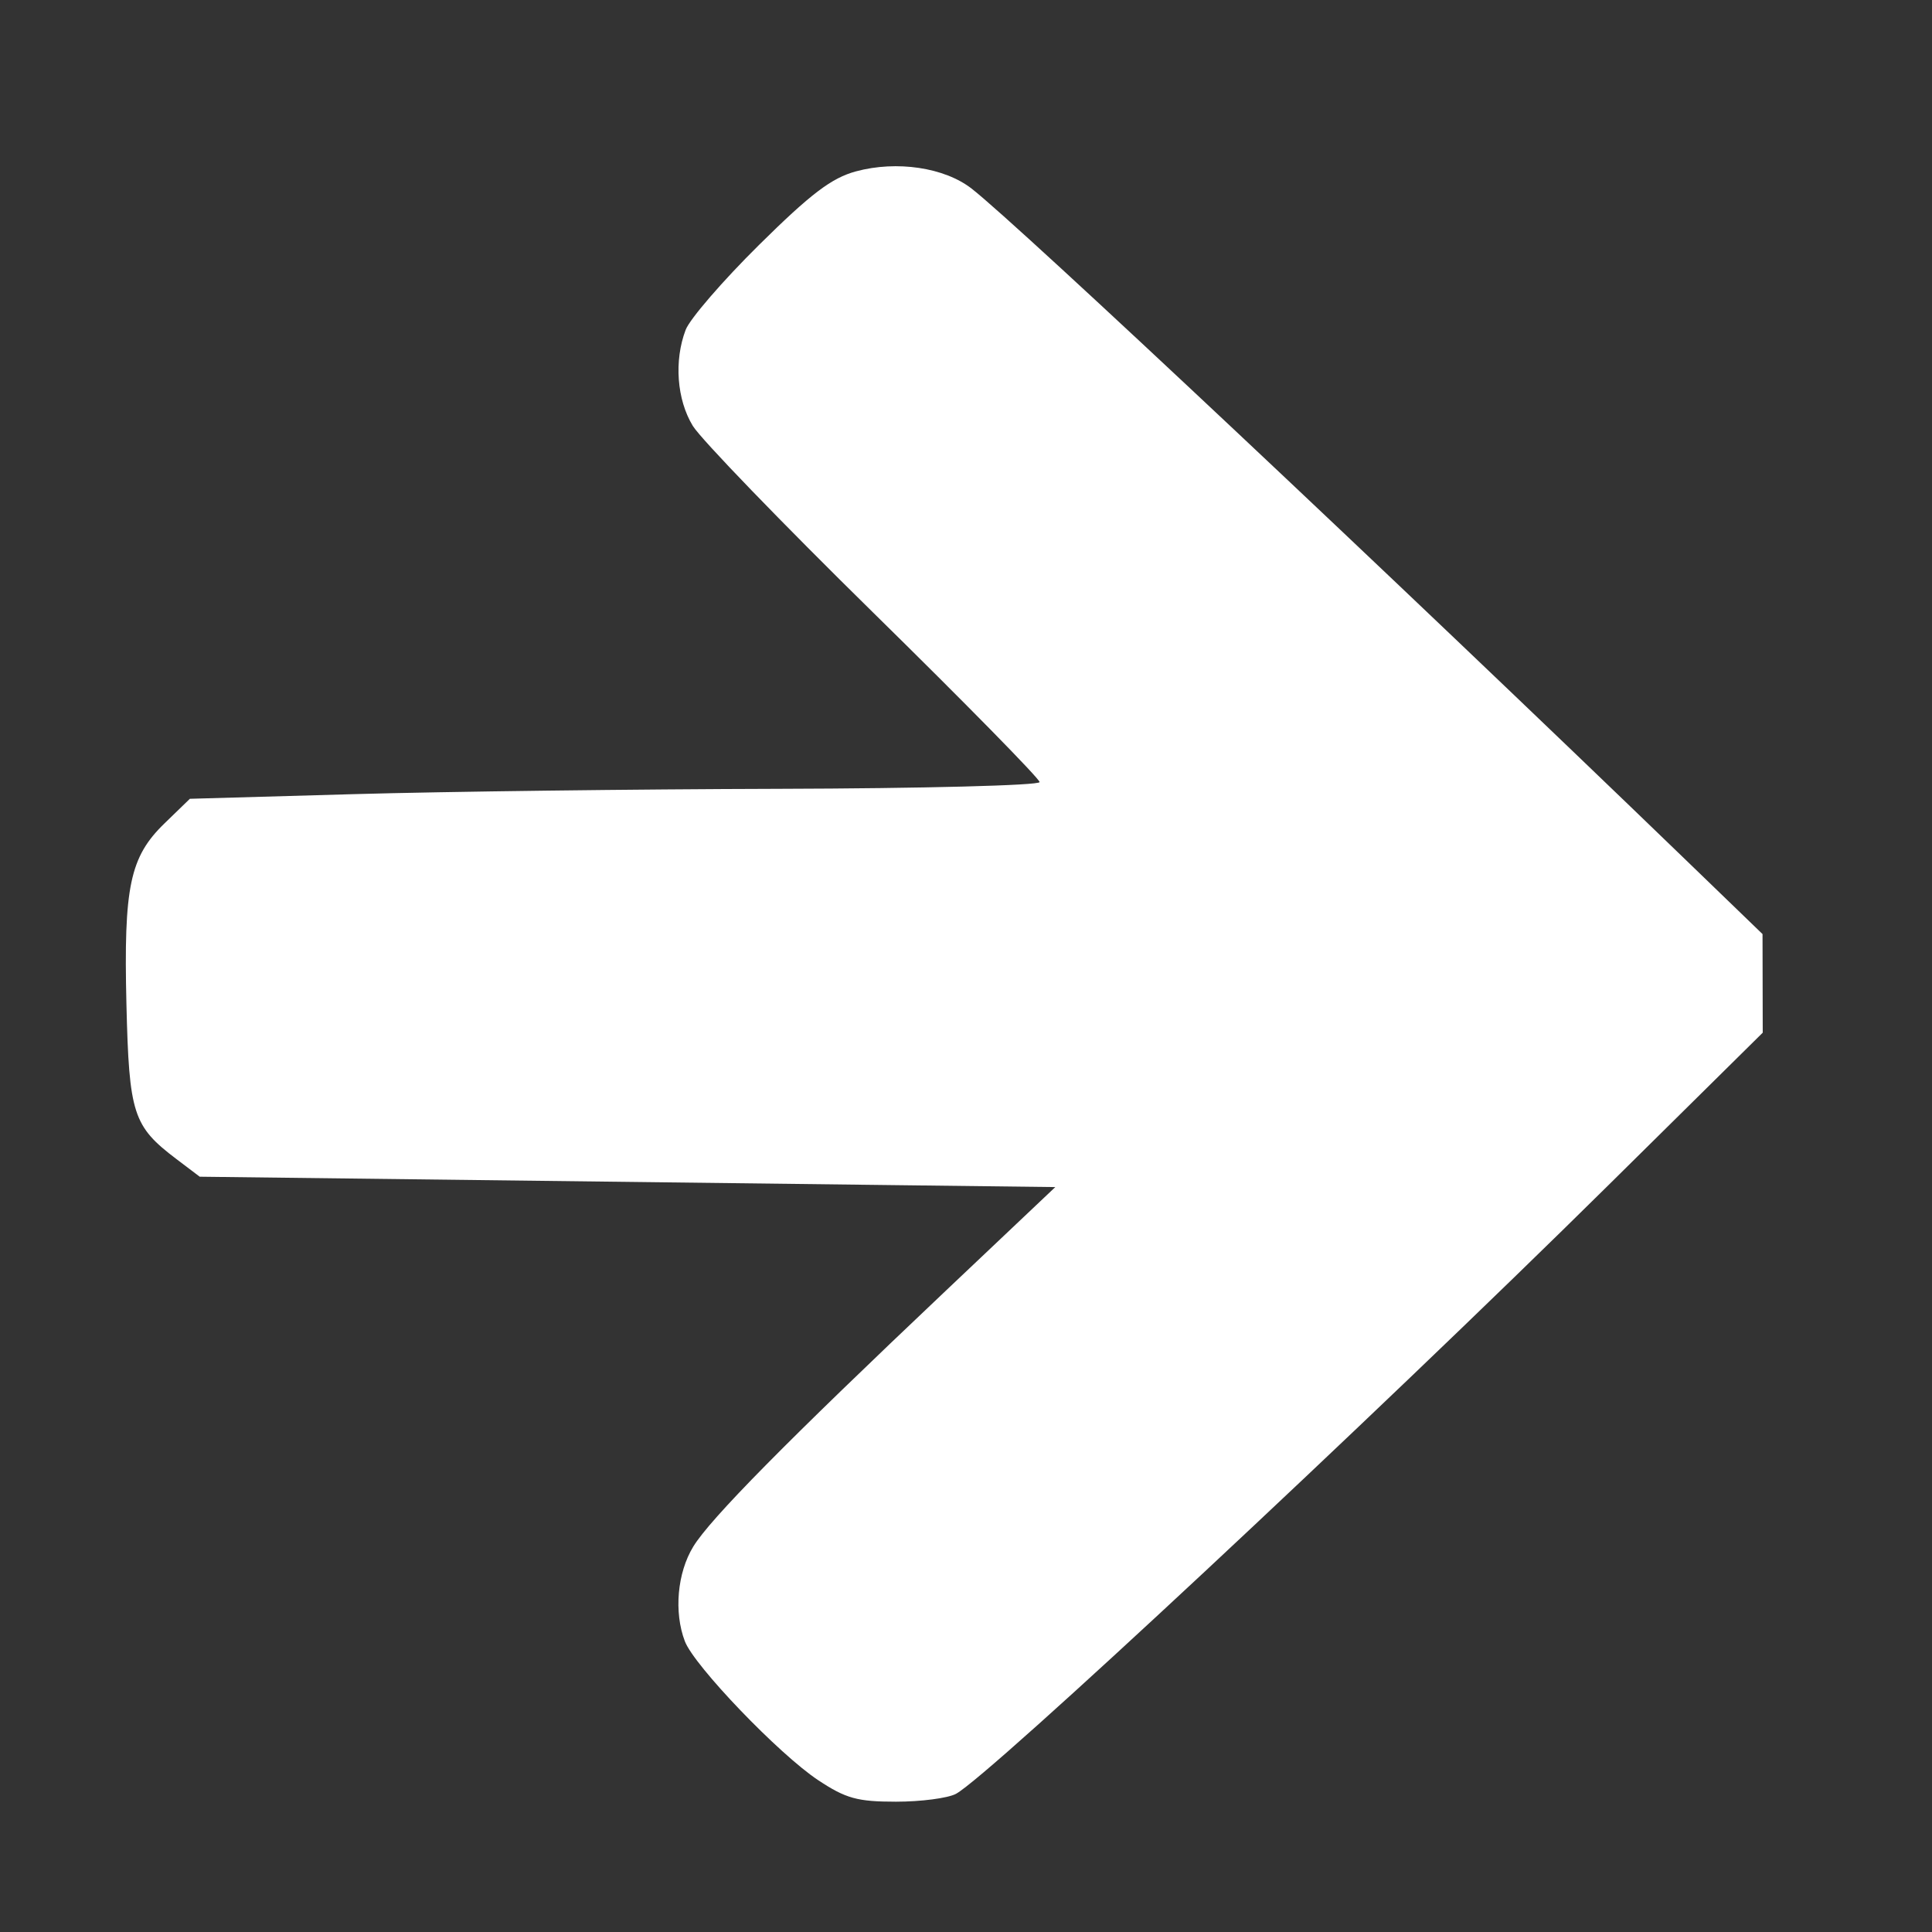 <?xml version="1.0" encoding="UTF-8" standalone="no"?>
<!-- Generator: Adobe Illustrator 16.0.0, SVG Export Plug-In . SVG Version: 6.00 Build 0)  -->

<svg
   xmlns:dc="http://purl.org/dc/elements/1.1/"
   xmlns:cc="http://creativecommons.org/ns#"
   xmlns:rdf="http://www.w3.org/1999/02/22-rdf-syntax-ns#"
   xmlns:svg="http://www.w3.org/2000/svg"
   xmlns="http://www.w3.org/2000/svg"
   xmlns:sodipodi="http://sodipodi.sourceforge.net/DTD/sodipodi-0.dtd"
   xmlns:inkscape="http://www.inkscape.org/namespaces/inkscape"
   version="1.1"
   id="Capa_1"
   x="0px"
   y="0px"
   width="444.819px"
   height="444.819px"
   viewBox="0 0 444.819 444.819"
   style="enable-background:new 0 0 444.819 444.819;"
   xml:space="preserve"
   sodipodi:docname="arrow-w.svg"
   inkscape:version="0.92.4 (5da689c313, 2019-01-14)"><rect x="0" y="0" width="444.819" height="444.819" fill="#333333" stroke="none"/><defs
   id="defs39" /><sodipodi:namedview
   pagecolor="#ffffff"
   bordercolor="#666666"
   borderopacity="1"
   objecttolerance="10"
   gridtolerance="10"
   guidetolerance="10"
   inkscape:pageopacity="0"
   inkscape:pageshadow="2"
   inkscape:window-width="1600"
   inkscape:window-height="842"
   id="namedview37"
   showgrid="false"
   inkscape:zoom="0.53055288"
   inkscape:cx="222.4095"
   inkscape:cy="222.4095"
   inkscape:window-x="0"
   inkscape:window-y="0"
   inkscape:window-maximized="1"
   inkscape:current-layer="Capa_1" />

<g
   id="g6">
</g>
<g
   id="g8">
</g>
<g
   id="g10">
</g>
<g
   id="g12">
</g>
<g
   id="g14">
</g>
<g
   id="g16">
</g>
<g
   id="g18">
</g>
<g
   id="g20">
</g>
<g
   id="g22">
</g>
<g
   id="g24">
</g>
<g
   id="g26">
</g>
<g
   id="g28">
</g>
<g
   id="g30">
</g>
<g
   id="g32">
</g>
<g
   id="g34">
</g>
<path
   style="fill:#ffffff;stroke-width:1.885"
   d="m 789.163,298.201 c -8.758,-3.816 -36.899,-31.283 -40.768,-39.791 -1.886,-4.147 -3.429,-10.084 -3.429,-13.194 0,-12.658 5.928,-19.846 53.624,-65.026 l 46.76,-44.293 -112.904,-0.942 -112.904,-0.942 -5.993,-4.275 c -12.201,-8.703 -14.668,-15.585 -15.387,-42.935 -0.722,-27.44 1.091,-37.314 8.46,-46.072 9.899,-11.764 5.036,-11.327 125.916,-11.327 67.826,0 110.356,-0.685 110.356,-1.776 0,-0.977 -20.73,-21.437 -46.066,-45.468 -46.974,-44.552 -52.006,-50.711 -51.903,-63.528 0.023,-2.83 1.594,-8.538 3.493,-12.684 3.847,-8.404 30.393,-34.701 40.133,-39.757 8.204,-4.258 25.069,-4.27 33.25,-0.024 8.327,4.322 208.815,193.992 212.414,200.951 3.332,6.444 3.666,19.605 0.712,28.08 -2.627,7.535 -204.417,199.034 -213.91,203 -7.828,3.271 -24.35,3.272 -31.852,0.004 z"
   id="path3746"
   inkscape:connector-curvature="0" /><path
   style="fill:#ffffff;stroke-width:1.632"
   d="m 188.372,409.862 c -9.01,-5.968 -28.541,-26.322 -30.696,-31.989 -2.549,-6.704 -1.746,-15.739 1.936,-21.778 3.91,-6.413 21.53,-24.266 58.296,-59.065 l 25.06,-23.719 -98.492,-1.194 -98.492,-1.194 -5.337,-4.041 C 30.617,259.288 29.719,256.512 29.11,231.215 c -0.652,-27.074 0.787,-33.908 8.772,-41.648 l 5.833,-5.654 37.85,-1.074 c 20.817,-0.591 64.836,-1.141 97.82,-1.224 32.983,-0.083 59.97,-0.78 59.97,-1.55 0,-0.77 -17.207,-18.295 -38.238,-38.944 -21.031,-20.649 -39.754,-40.03 -41.606,-43.068 -3.685,-6.045 -4.351,-14.994 -1.645,-22.112 0.954,-2.509 8.563,-11.313 16.908,-19.565 11.925,-11.79 16.703,-15.414 22.318,-16.926 9.395,-2.53 20.35,-0.894 26.612,3.975 10.842,8.429 96.304,88.768 164.555,154.69 l 17.542,16.944 0.023,11.352 0.023,11.352 -35.515,35.094 c -54.886,54.236 -142.612,136.074 -150.237,140.155 -1.855,0.993 -8.068,1.805 -13.807,1.805 -8.892,0 -11.541,-0.733 -17.917,-4.956 z"
   id="path3748"
   inkscape:connector-curvature="0" /></svg>